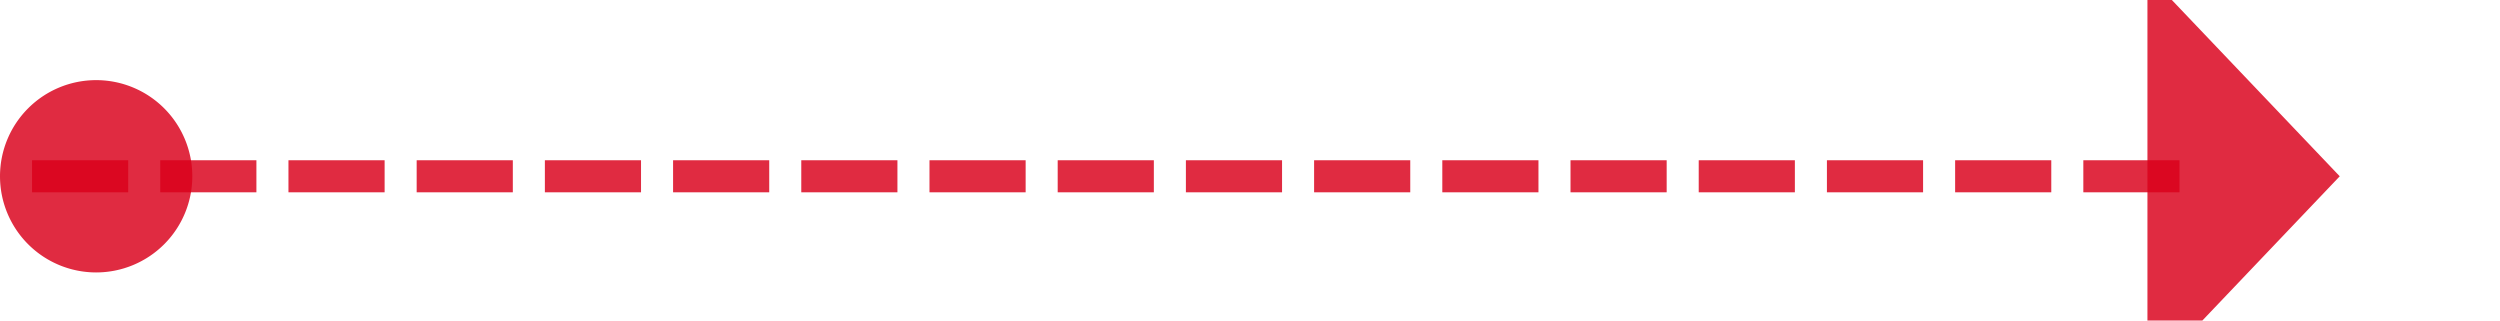 ﻿<?xml version="1.0" encoding="utf-8"?>
<svg version="1.1" xmlns:xlink="http://www.w3.org/1999/xlink" width="78px" height="10px" preserveAspectRatio="xMinYMid meet" viewBox="381 4454  78 8" xmlns="http://www.w3.org/2000/svg">
  <path d="M 382 4458.5  L 449 4458.5  " stroke-width="1" stroke-dasharray="3,1" stroke="#d9001b" fill="none" stroke-opacity="0.831" />
  <path d="M 384 4455.5  A 3 3 0 0 0 381 4458.5 A 3 3 0 0 0 384 4461.5 A 3 3 0 0 0 387 4458.5 A 3 3 0 0 0 384 4455.5 Z M 448 4464.8  L 454 4458.5  L 448 4452.2  L 448 4464.8  Z " fill-rule="nonzero" fill="#d9001b" stroke="none" fill-opacity="0.831" />
</svg>